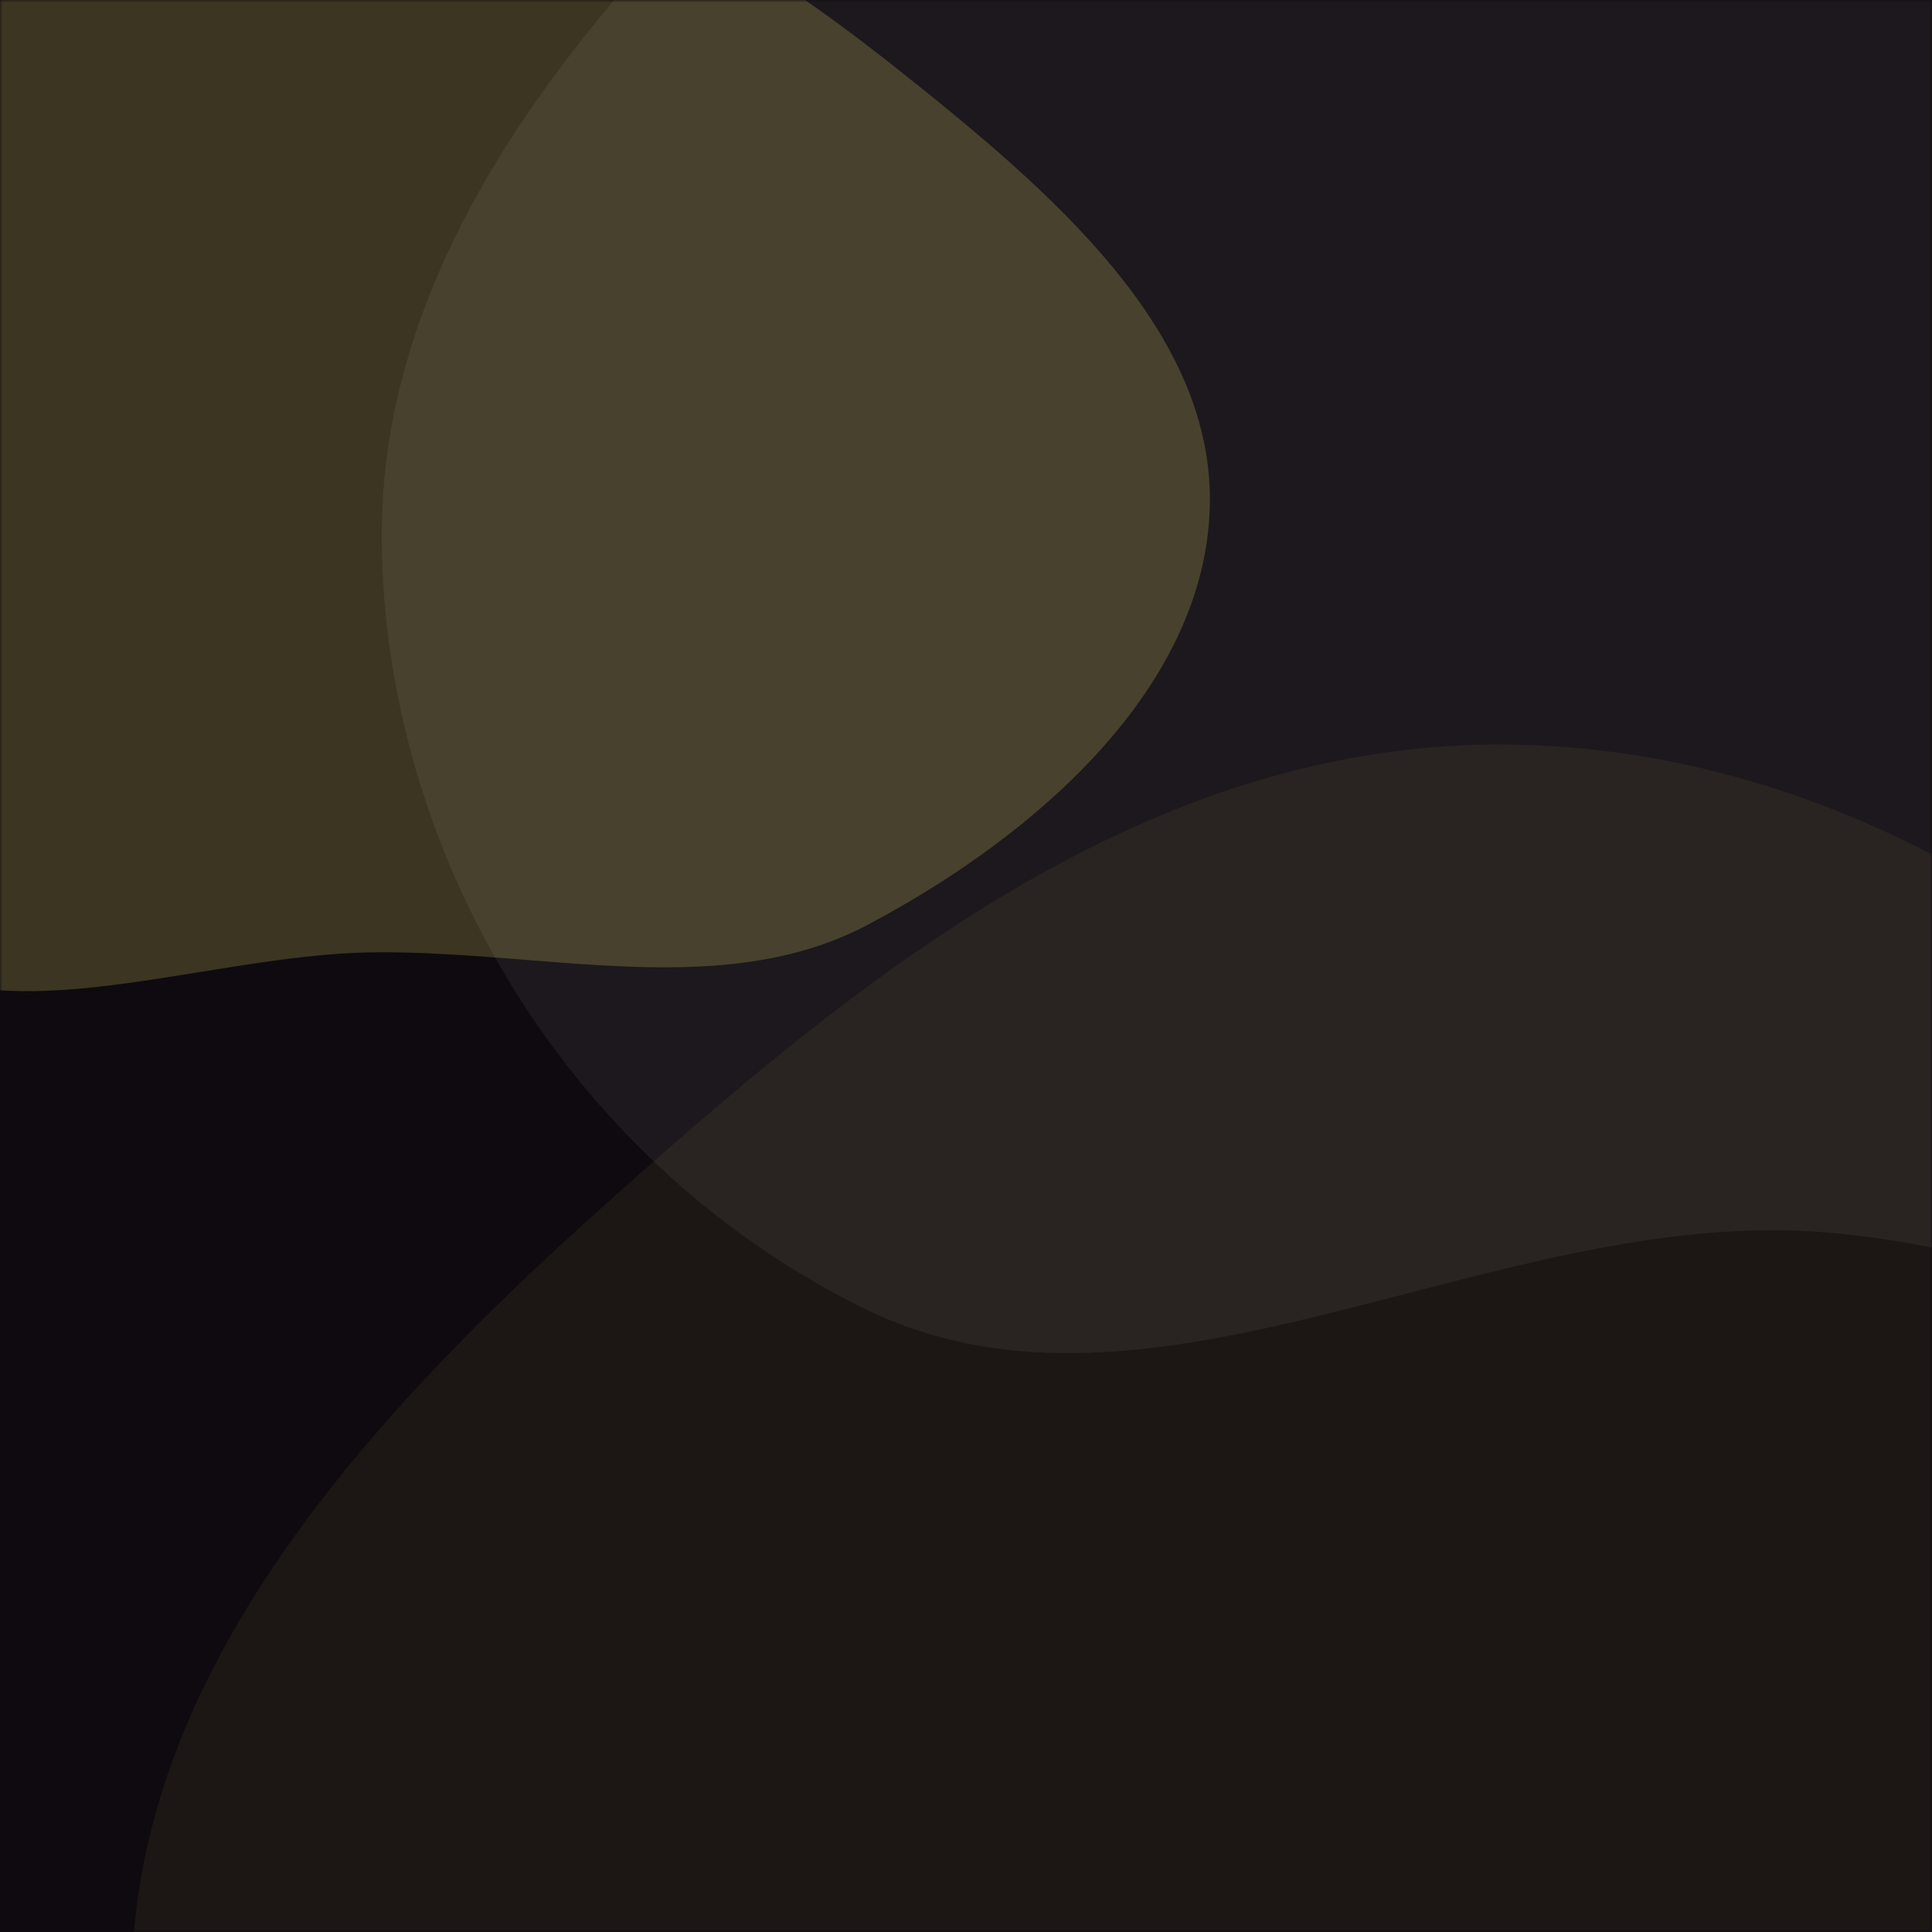 <svg width="410" height="410" viewBox="0 0 410 410" fill="none" xmlns="http://www.w3.org/2000/svg">
<rect width="410" height="410" fill="#0E0A0F"/>
<mask id="mask0_3062_6587" style="mask-type:alpha" maskUnits="userSpaceOnUse" x="0" y="0" width="410" height="410">
<rect width="410" height="410" fill="white"/>
</mask>
<g mask="url(#mask0_3062_6587)">
<g opacity="0.06" filter="url(#filter0_f_3062_6587)">
<path fill-rule="evenodd" clip-rule="evenodd" d="M81.005 114.813C80.447 50.606 128.173 -3.67 180.279 -50.346C234.37 -98.799 296.716 -150.846 375.452 -148.95C453.064 -147.081 518.404 -96.779 559.825 -41.206C593.983 4.623 571.14 60.636 572.045 114.813C572.974 170.458 614.499 238.56 565.108 275.304C515.556 312.167 441.429 260.676 375.452 261.066C308.468 261.462 240.898 306.256 183.128 277.561C118.053 245.238 81.56 178.665 81.005 114.813Z" fill="white"/>
</g>
<g opacity="0.2" filter="url(#filter1_f_3062_6587)">
<path fill-rule="evenodd" clip-rule="evenodd" d="M79.064 -32.998C122.313 -33.265 158.871 -10.414 190.312 14.533C222.949 40.43 258.007 70.28 256.729 107.978C255.471 145.136 221.588 176.42 184.155 196.251C153.286 212.605 115.556 201.669 79.064 202.102C41.582 202.547 -4.29 222.428 -29.04 198.781C-53.87 175.056 -19.187 139.566 -19.45 107.978C-19.717 75.907 -49.889 43.556 -30.561 15.897C-8.788 -15.26 36.054 -32.732 79.064 -32.998Z" fill="#F7E16E"/>
</g>
<g opacity="0.06" filter="url(#filter2_f_3062_6587)">
<path fill-rule="evenodd" clip-rule="evenodd" d="M28.005 421.813C27.447 357.606 75.173 303.33 127.279 256.654C181.37 208.201 243.716 156.154 322.452 158.05C400.064 159.919 465.404 210.221 506.825 265.794C540.983 311.623 518.14 367.636 519.045 421.813C519.974 477.458 561.499 545.56 512.108 582.304C462.556 619.167 388.429 567.676 322.452 568.066C255.468 568.462 187.898 613.256 130.128 584.561C65.053 552.238 28.56 485.665 28.005 421.813Z" fill="#F7E16E"/>
</g>
</g>
<defs>
<filter id="filter0_f_3062_6587" x="-19" y="-249" width="708.254" height="637.606" filterUnits="userSpaceOnUse" color-interpolation-filters="sRGB">
<feFlood flood-opacity="0" result="BackgroundImageFix"/>
<feBlend mode="normal" in="SourceGraphic" in2="BackgroundImageFix" result="shape"/>
<feGaussianBlur stdDeviation="50" result="effect1_foregroundBlur_3062_6587"/>
</filter>
<filter id="filter1_f_3062_6587" x="-138" y="-133" width="494.762" height="443.342" filterUnits="userSpaceOnUse" color-interpolation-filters="sRGB">
<feFlood flood-opacity="0" result="BackgroundImageFix"/>
<feBlend mode="normal" in="SourceGraphic" in2="BackgroundImageFix" result="shape"/>
<feGaussianBlur stdDeviation="50" result="effect1_foregroundBlur_3062_6587"/>
</filter>
<filter id="filter2_f_3062_6587" x="-72" y="58" width="708.254" height="637.606" filterUnits="userSpaceOnUse" color-interpolation-filters="sRGB">
<feFlood flood-opacity="0" result="BackgroundImageFix"/>
<feBlend mode="normal" in="SourceGraphic" in2="BackgroundImageFix" result="shape"/>
<feGaussianBlur stdDeviation="50" result="effect1_foregroundBlur_3062_6587"/>
</filter>
</defs>
</svg>
